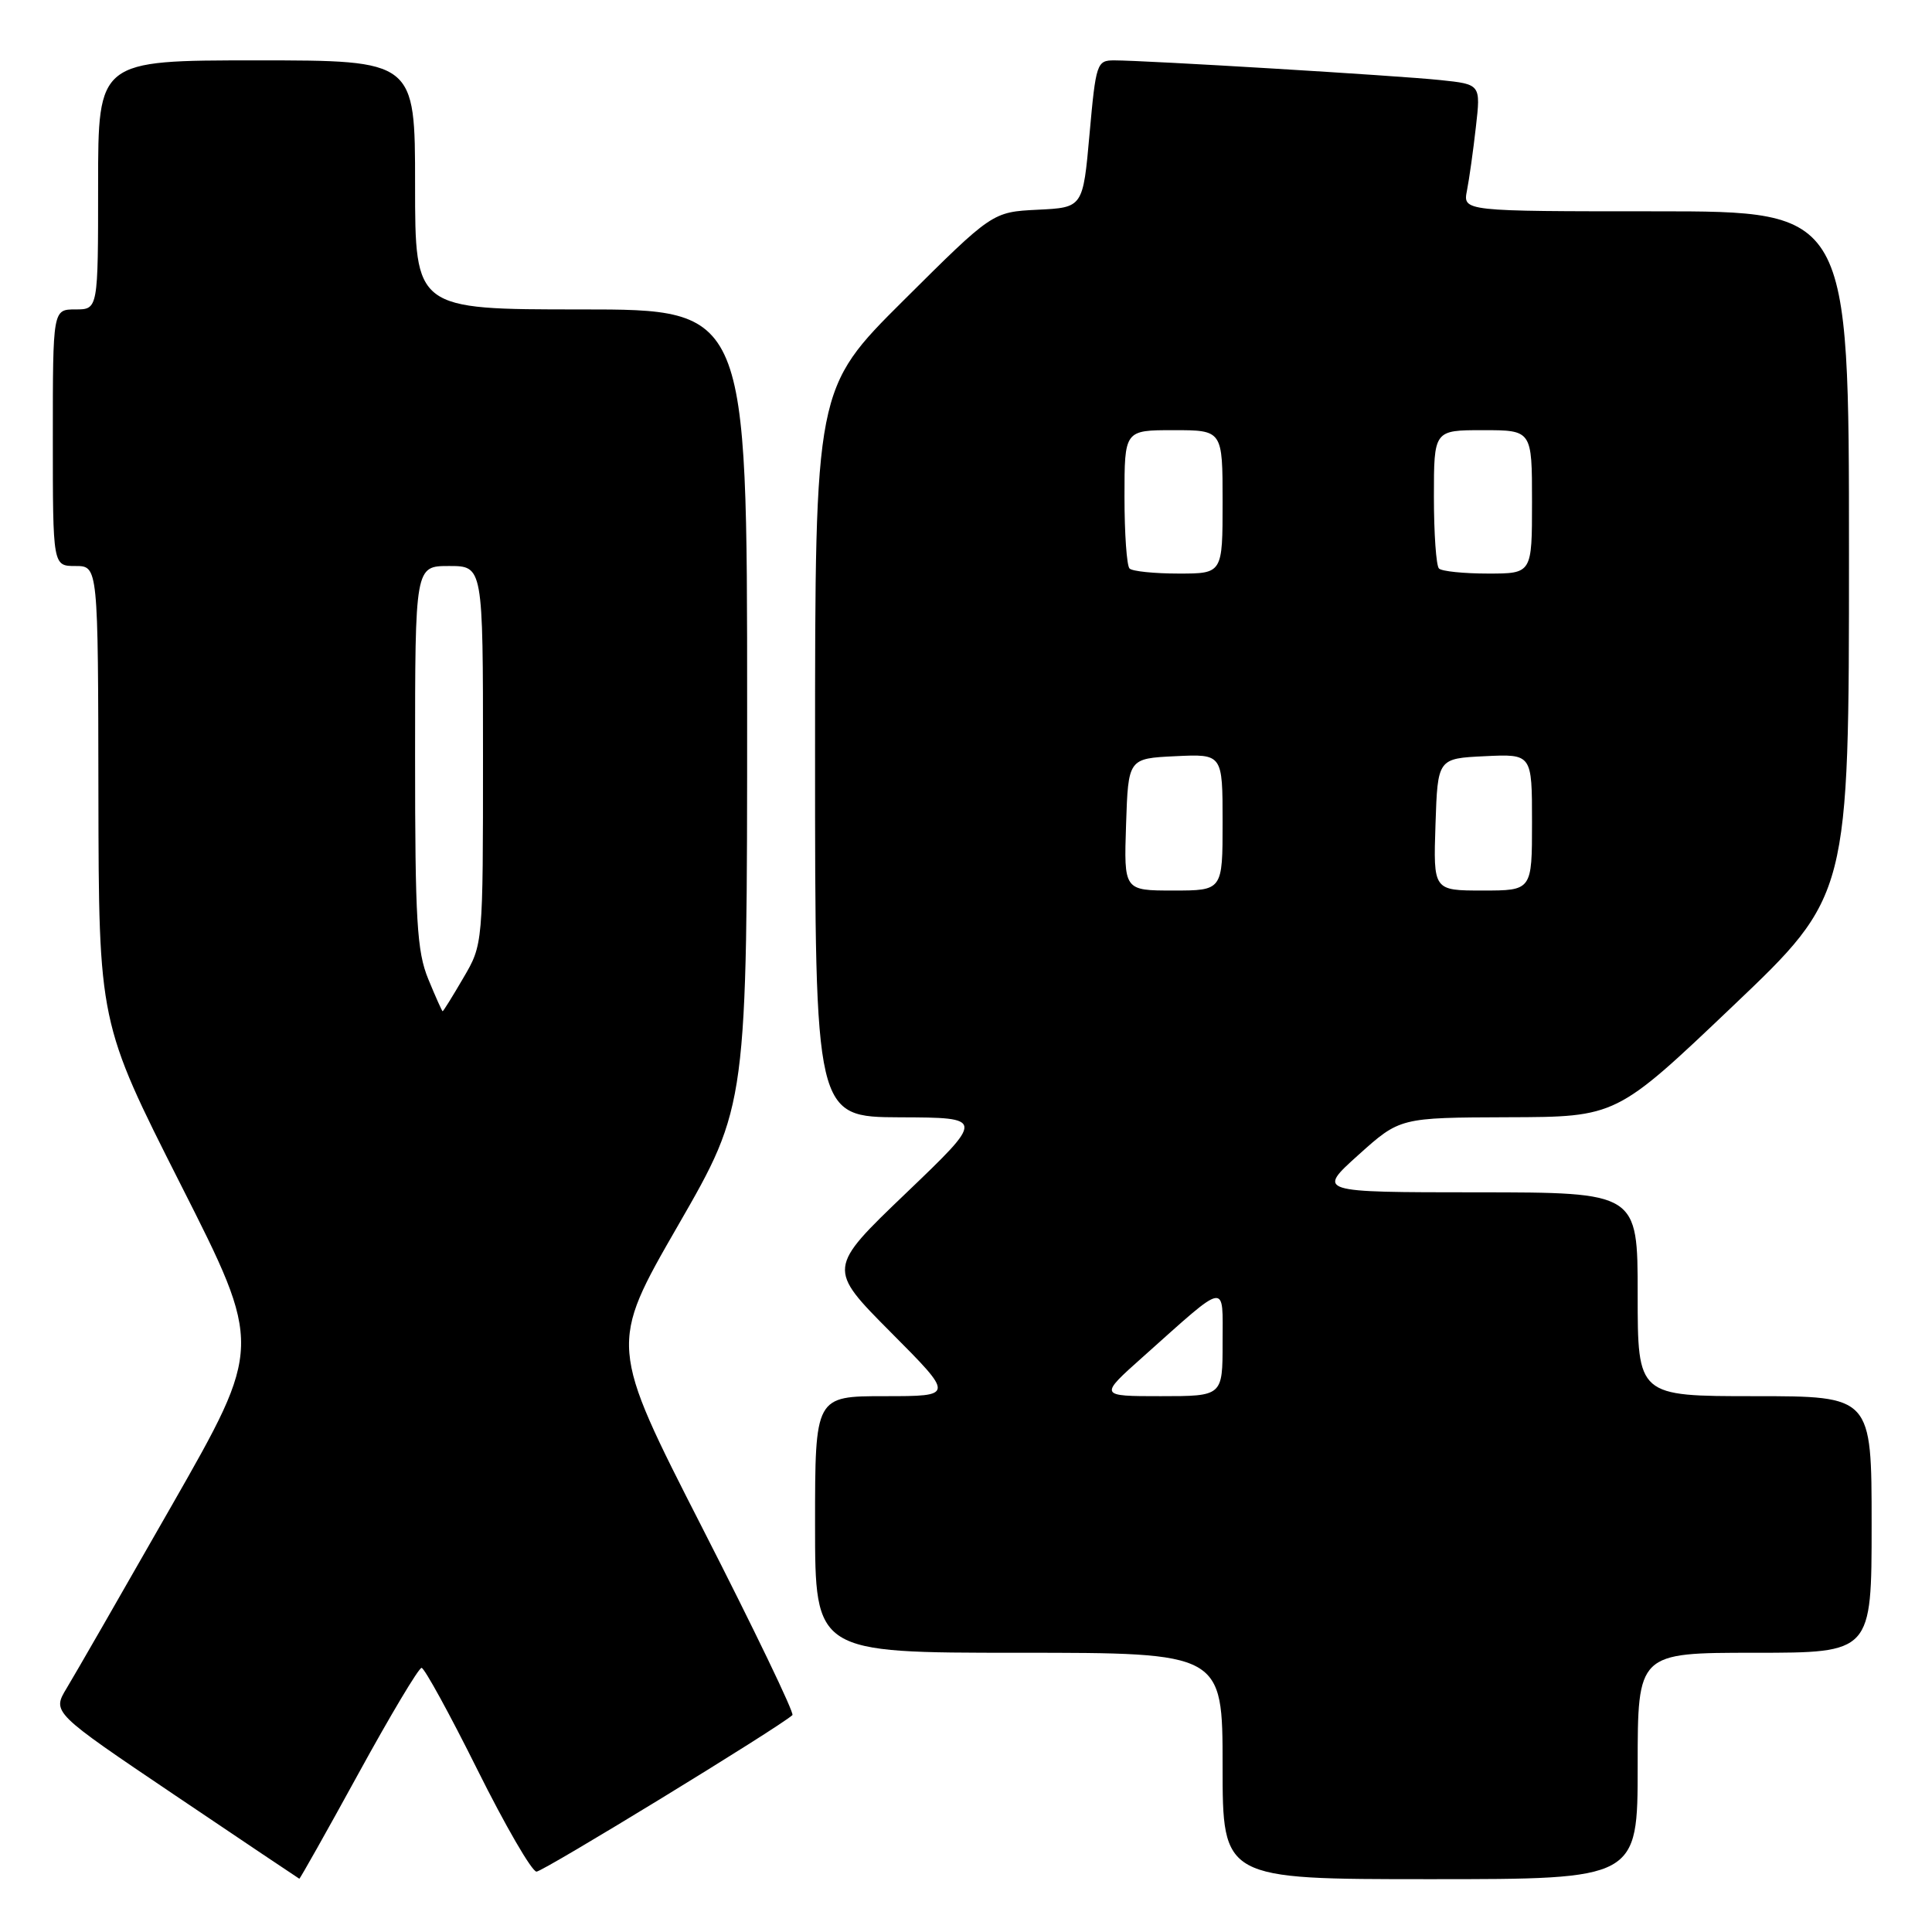 <?xml version="1.0" encoding="UTF-8" standalone="no"?>
<!DOCTYPE svg PUBLIC "-//W3C//DTD SVG 1.1//EN" "http://www.w3.org/Graphics/SVG/1.1/DTD/svg11.dtd" >
<svg xmlns="http://www.w3.org/2000/svg" xmlns:xlink="http://www.w3.org/1999/xlink" version="1.1" viewBox="0 0 256 256">
 <g >
 <path fill="currentColor"
d=" M 47.50 235.00 C 51.72 227.30 55.48 221.00 55.86 221.00 C 56.23 221.00 59.56 227.07 63.26 234.50 C 66.96 241.93 70.48 248.00 71.09 248.00 C 71.97 248.00 103.19 228.91 105.00 227.26 C 105.28 227.01 99.92 215.88 93.10 202.53 C 80.70 178.25 80.70 178.25 89.85 162.37 C 99.00 146.48 99.00 146.48 99.00 93.74 C 99.00 41.00 99.00 41.00 77.00 41.00 C 55.00 41.00 55.00 41.00 55.00 24.50 C 55.00 8.00 55.00 8.00 34.00 8.00 C 13.00 8.00 13.00 8.00 13.00 24.50 C 13.00 41.00 13.00 41.00 10.00 41.00 C 7.00 41.00 7.00 41.00 7.00 58.00 C 7.00 75.00 7.00 75.00 10.00 75.00 C 13.00 75.00 13.00 75.00 13.04 105.25 C 13.09 135.50 13.09 135.50 23.94 156.95 C 34.80 178.40 34.80 178.40 22.78 199.45 C 16.17 211.03 9.90 221.94 8.83 223.70 C 6.90 226.90 6.90 226.90 23.20 237.89 C 32.16 243.93 39.57 248.90 39.66 248.94 C 39.75 248.97 43.28 242.70 47.50 235.00 Z  M 217.00 234.00 C 217.00 219.00 217.00 219.00 232.50 219.00 C 248.00 219.00 248.00 219.00 248.00 202.00 C 248.00 185.00 248.00 185.00 232.50 185.00 C 217.00 185.00 217.00 185.00 217.00 171.50 C 217.00 158.00 217.00 158.00 195.75 157.99 C 174.50 157.98 174.50 157.98 180.00 153.03 C 185.50 148.09 185.50 148.09 199.84 148.04 C 214.18 148.00 214.18 148.00 229.59 133.33 C 245.00 118.67 245.00 118.67 245.00 73.33 C 245.00 28.00 245.00 28.00 219.42 28.00 C 193.84 28.00 193.84 28.00 194.38 25.25 C 194.68 23.74 195.21 19.95 195.56 16.84 C 196.21 11.17 196.21 11.17 190.85 10.61 C 185.27 10.02 151.77 8.00 147.63 8.00 C 145.34 8.00 145.21 8.39 144.37 17.75 C 143.50 27.50 143.50 27.50 137.50 27.79 C 131.50 28.09 131.50 28.09 119.75 39.78 C 108.00 51.47 108.00 51.47 108.00 99.73 C 108.00 148.00 108.00 148.00 119.25 148.05 C 130.50 148.09 130.50 148.09 120.06 158.09 C 109.63 168.08 109.63 168.08 118.04 176.54 C 126.46 185.00 126.46 185.00 117.23 185.00 C 108.00 185.00 108.00 185.00 108.00 202.00 C 108.00 219.00 108.00 219.00 135.00 219.00 C 162.00 219.00 162.00 219.00 162.00 234.00 C 162.00 249.00 162.00 249.00 189.50 249.00 C 217.00 249.00 217.00 249.00 217.00 234.00 Z  M 56.75 129.74 C 55.24 126.07 55.00 121.99 55.00 100.24 C 55.00 75.00 55.00 75.00 59.50 75.00 C 64.00 75.00 64.00 75.00 64.00 100.07 C 64.00 125.14 64.00 125.14 61.40 129.57 C 59.98 132.01 58.74 134.00 58.65 134.00 C 58.57 133.99 57.71 132.08 56.75 129.74 Z  M 151.49 179.75 C 162.80 169.66 162.00 169.80 162.00 177.93 C 162.00 185.00 162.00 185.00 153.80 185.00 C 145.60 185.00 145.60 185.00 151.49 179.75 Z  M 149.21 109.25 C 149.50 100.50 149.50 100.50 155.75 100.20 C 162.00 99.90 162.00 99.90 162.00 108.95 C 162.00 118.00 162.00 118.00 155.46 118.00 C 148.92 118.00 148.92 118.00 149.21 109.25 Z  M 190.21 109.25 C 190.50 100.50 190.50 100.50 196.75 100.20 C 203.00 99.90 203.00 99.90 203.00 108.95 C 203.00 118.00 203.00 118.00 196.46 118.00 C 189.92 118.00 189.92 118.00 190.21 109.25 Z  M 149.67 75.33 C 149.30 74.97 149.00 70.69 149.00 65.83 C 149.00 57.00 149.00 57.00 155.50 57.00 C 162.00 57.00 162.00 57.00 162.00 66.50 C 162.00 76.00 162.00 76.00 156.17 76.00 C 152.96 76.00 150.03 75.70 149.67 75.33 Z  M 190.67 75.33 C 190.30 74.97 190.00 70.69 190.00 65.83 C 190.00 57.00 190.00 57.00 196.50 57.00 C 203.00 57.00 203.00 57.00 203.00 66.50 C 203.00 76.00 203.00 76.00 197.17 76.00 C 193.96 76.00 191.03 75.70 190.67 75.33 Z "/>
</g>
</svg>
